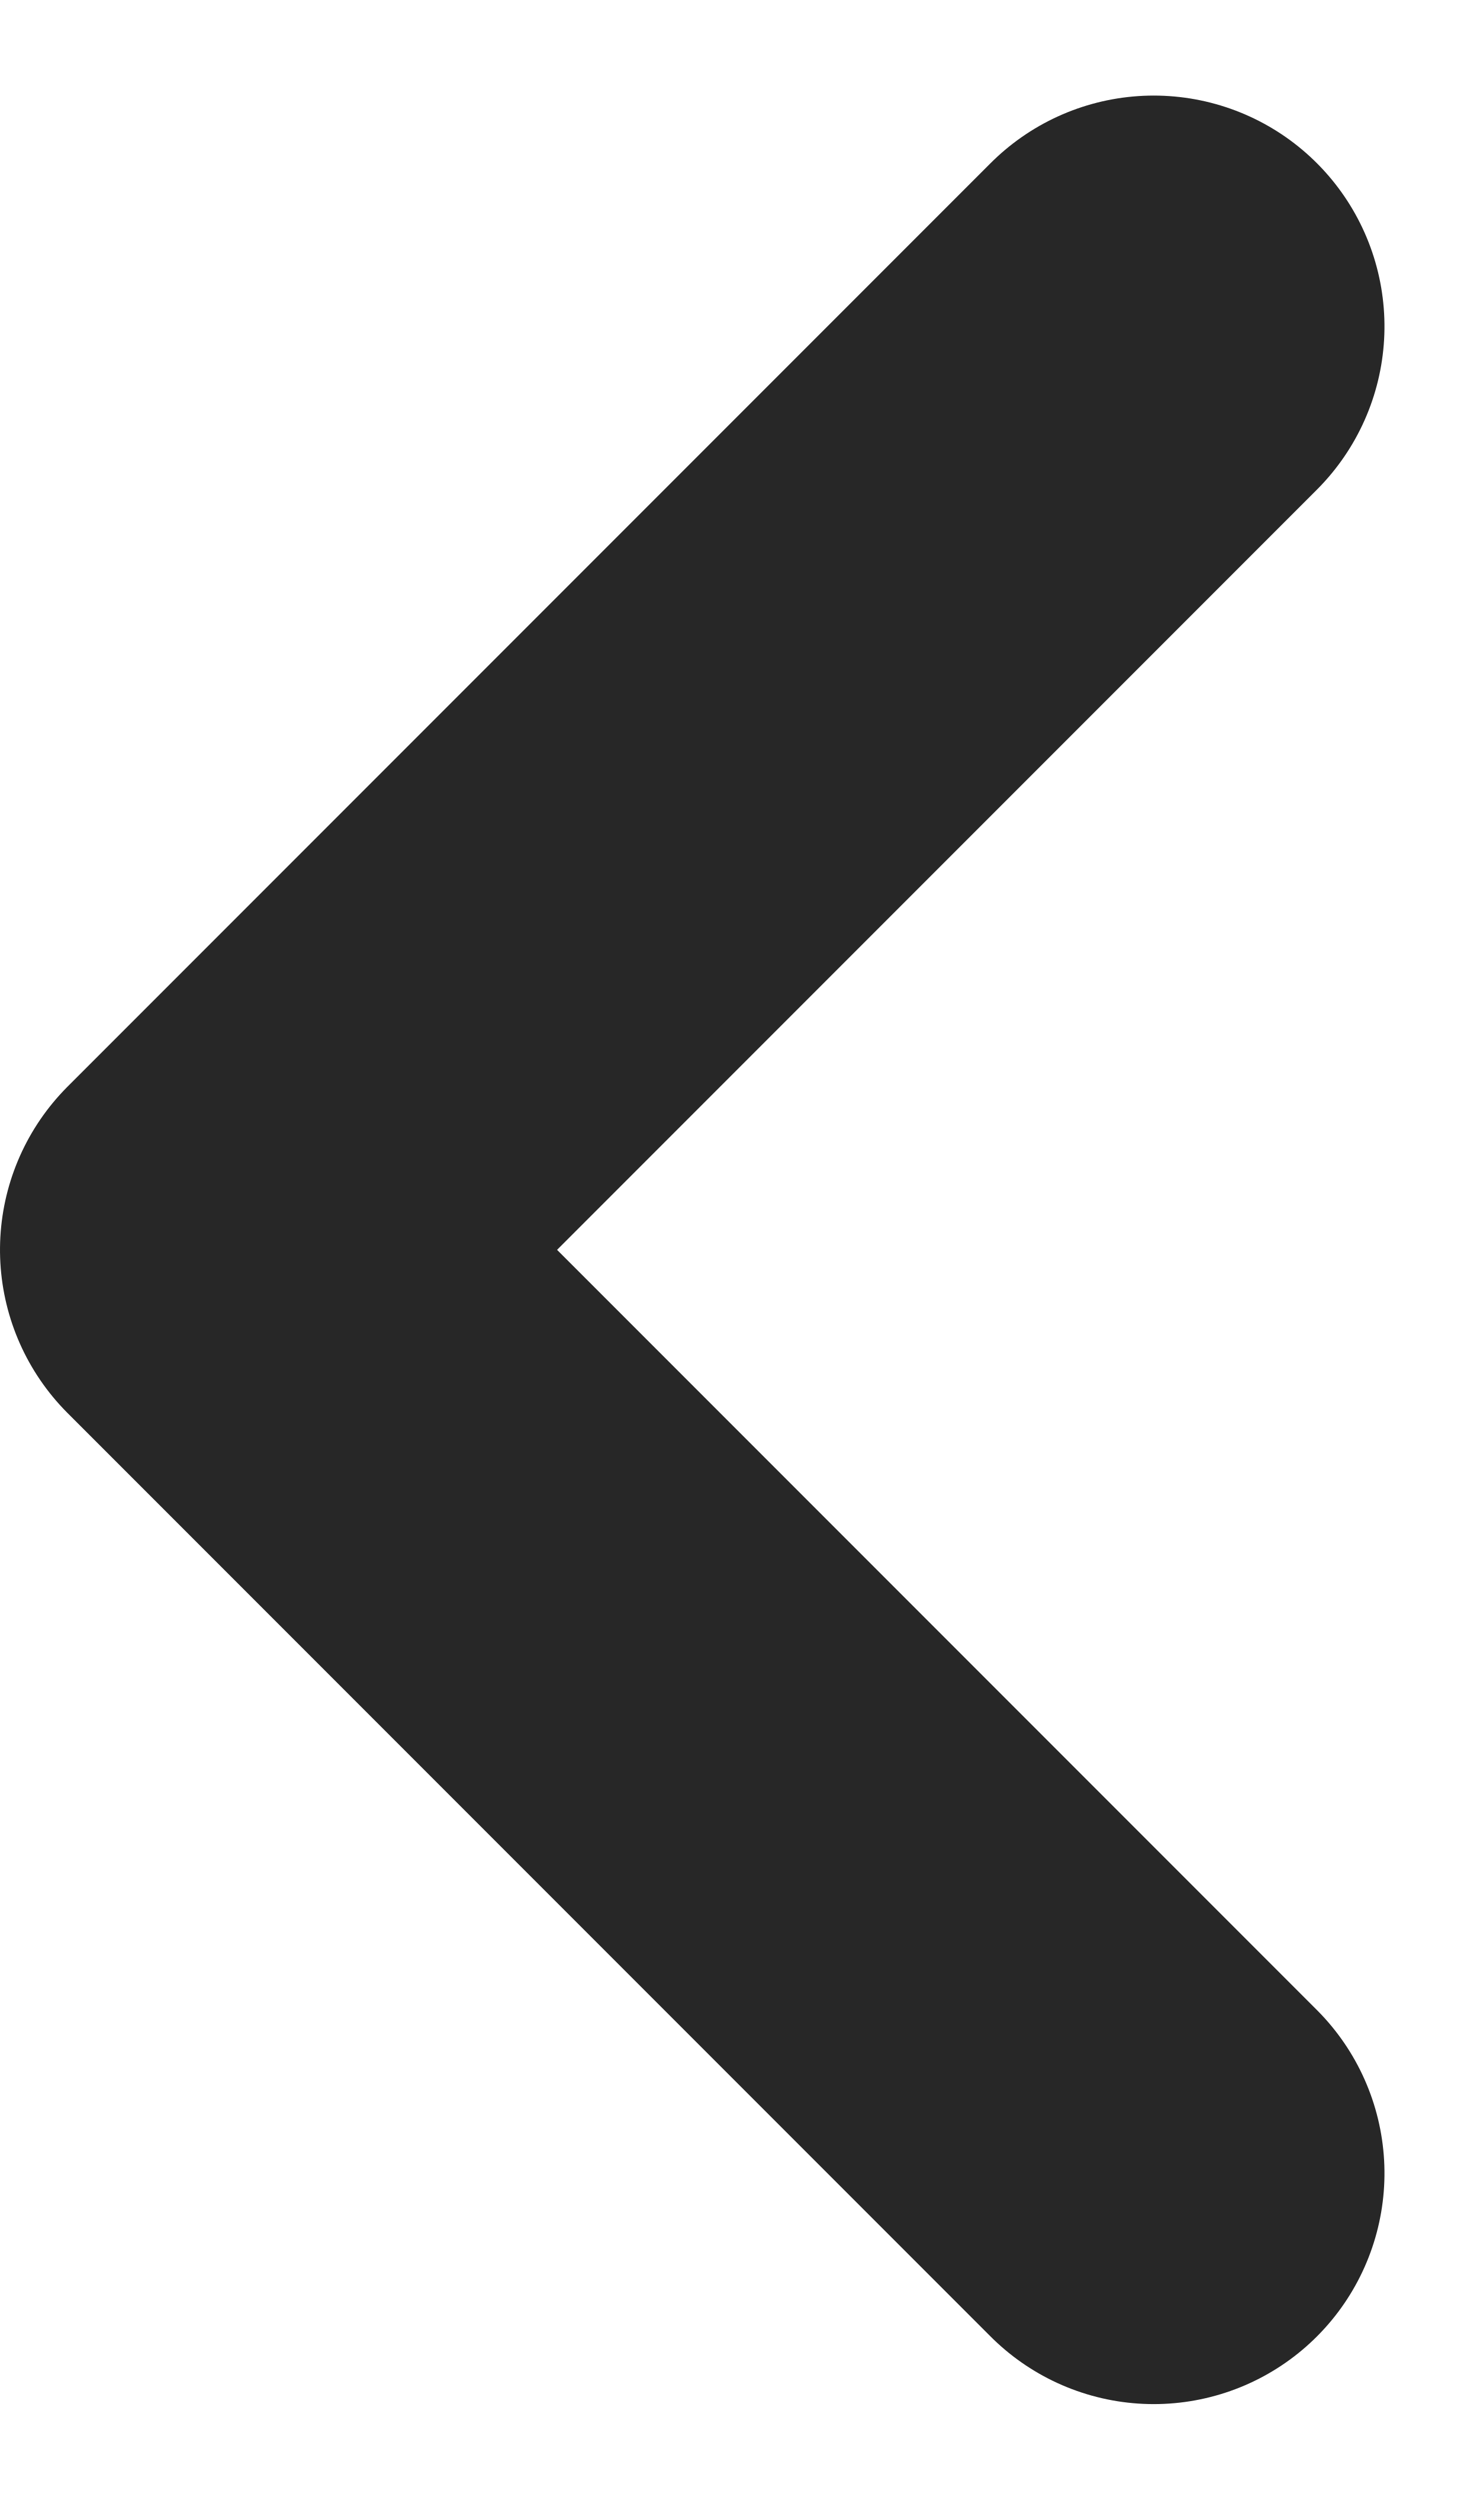 <svg xmlns="http://www.w3.org/2000/svg" width="9.621" height="16.243" viewBox="0 0 9.621 16.243">
  <path id="Path_400" data-name="Path 400" d="M6,9l6,6,6-6" transform="translate(16.5 -3.879) rotate(90)" fill="none" stroke="#272727" stroke-linecap="round" stroke-linejoin="round" stroke-width="3"/>
</svg>
